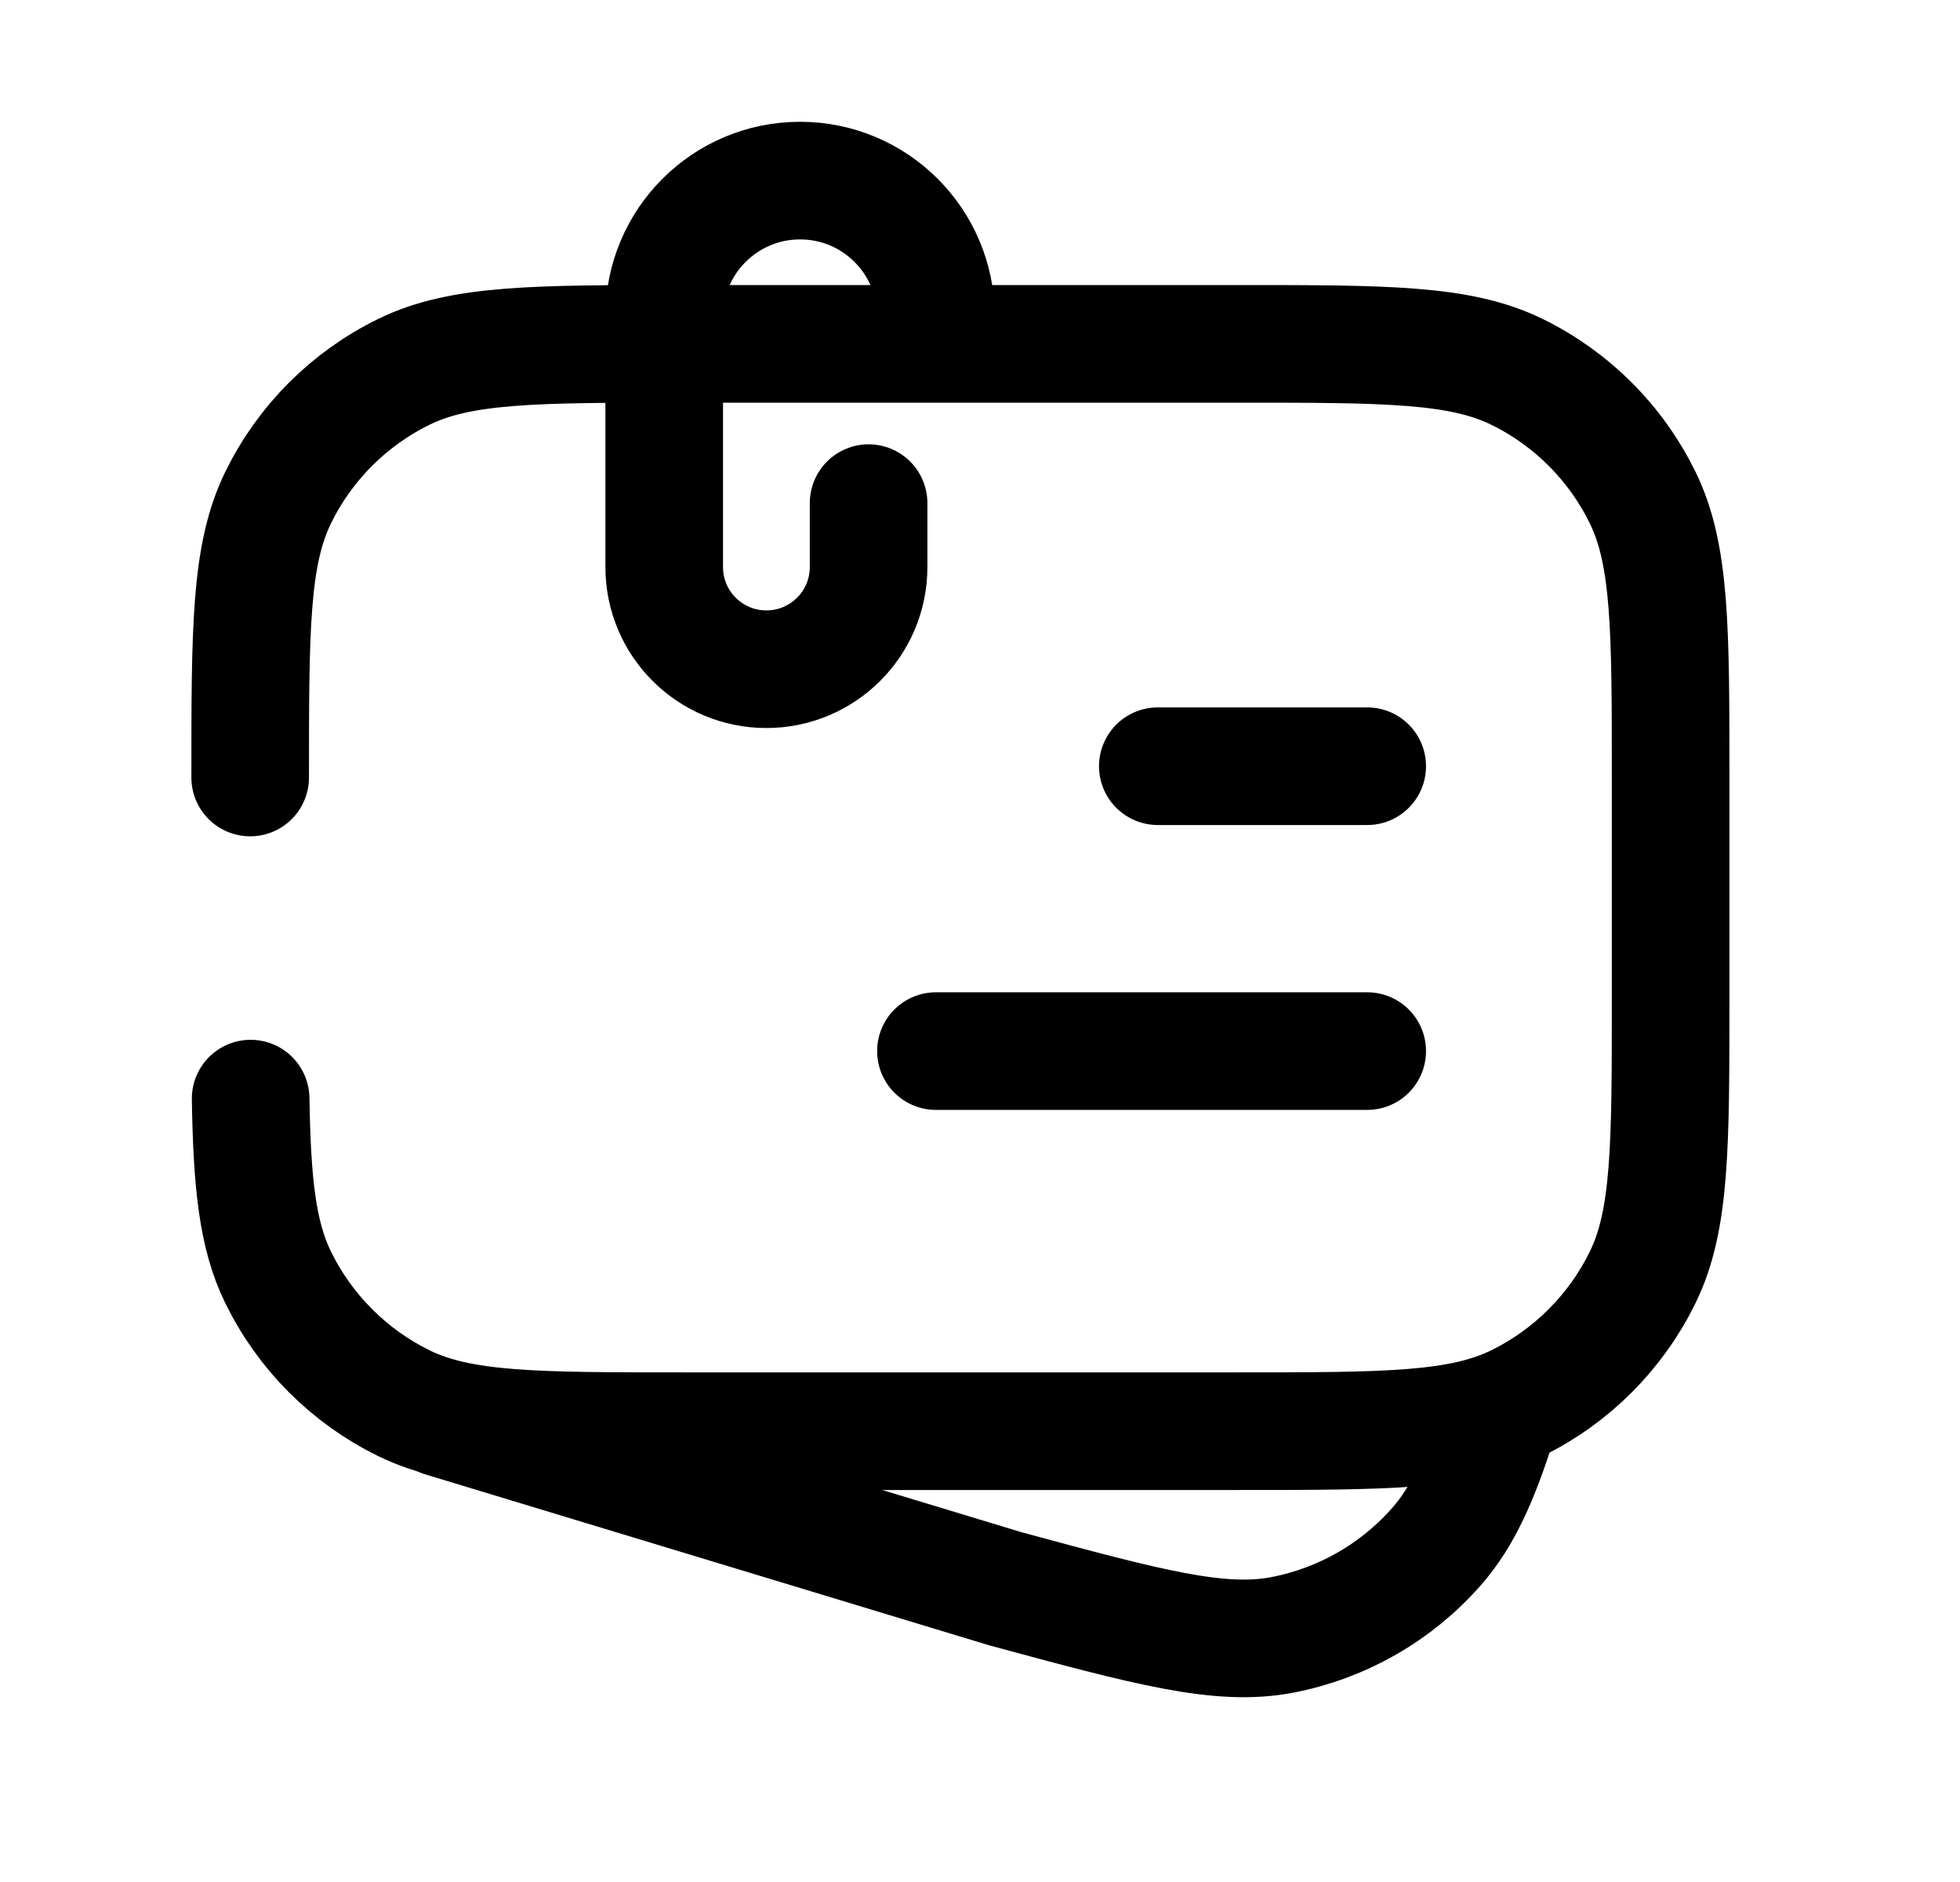 <svg width="25" height="24" viewBox="0 0 25 24" fill="none" xmlns="http://www.w3.org/2000/svg">
<path d="M11.079 6.416V7.231C11.079 7.951 10.495 8.534 9.775 8.534C9.055 8.534 8.472 7.951 8.472 7.231V4.036C8.472 3.079 9.248 2.303 10.205 2.303C11.162 2.303 11.938 3.079 11.938 4.036V4.286" stroke="black" stroke-width="1.5" stroke-linecap="round" stroke-linejoin="round"/>
<path d="M11.938 13.404H17.439" stroke="black" stroke-width="1.5" stroke-linecap="round" stroke-linejoin="round"/>
<path d="M14.768 9.771H17.439" stroke="black" stroke-width="1.5" stroke-linecap="round" stroke-linejoin="round"/>
<path d="M3.191 9.915C3.191 8.021 3.191 7.074 3.548 6.345C3.89 5.647 4.454 5.083 5.151 4.742C5.88 4.385 6.827 4.385 8.721 4.385H15.779C17.673 4.385 18.62 4.385 19.349 4.742C20.046 5.083 20.61 5.647 20.952 6.345C21.309 7.074 21.309 8.021 21.309 9.915V12.721C21.309 14.615 21.309 15.562 20.952 16.29C20.61 16.988 20.046 17.552 19.349 17.894C18.62 18.251 17.673 18.251 15.779 18.251H8.721C6.827 18.251 5.88 18.251 5.151 17.894C4.454 17.552 3.89 16.988 3.548 16.29C3.283 15.75 3.215 15.089 3.197 14.01" stroke="black" stroke-width="1.5" stroke-linecap="round" stroke-linejoin="round"/>
<path d="M5.642 18.084L12.821 20.26C14.65 20.755 15.564 21.002 16.36 20.848C17.123 20.7 17.815 20.303 18.327 19.718C18.655 19.344 18.875 18.855 19.11 18.111" stroke="black" stroke-width="1.5" stroke-linecap="round" stroke-linejoin="round"/>
</svg>